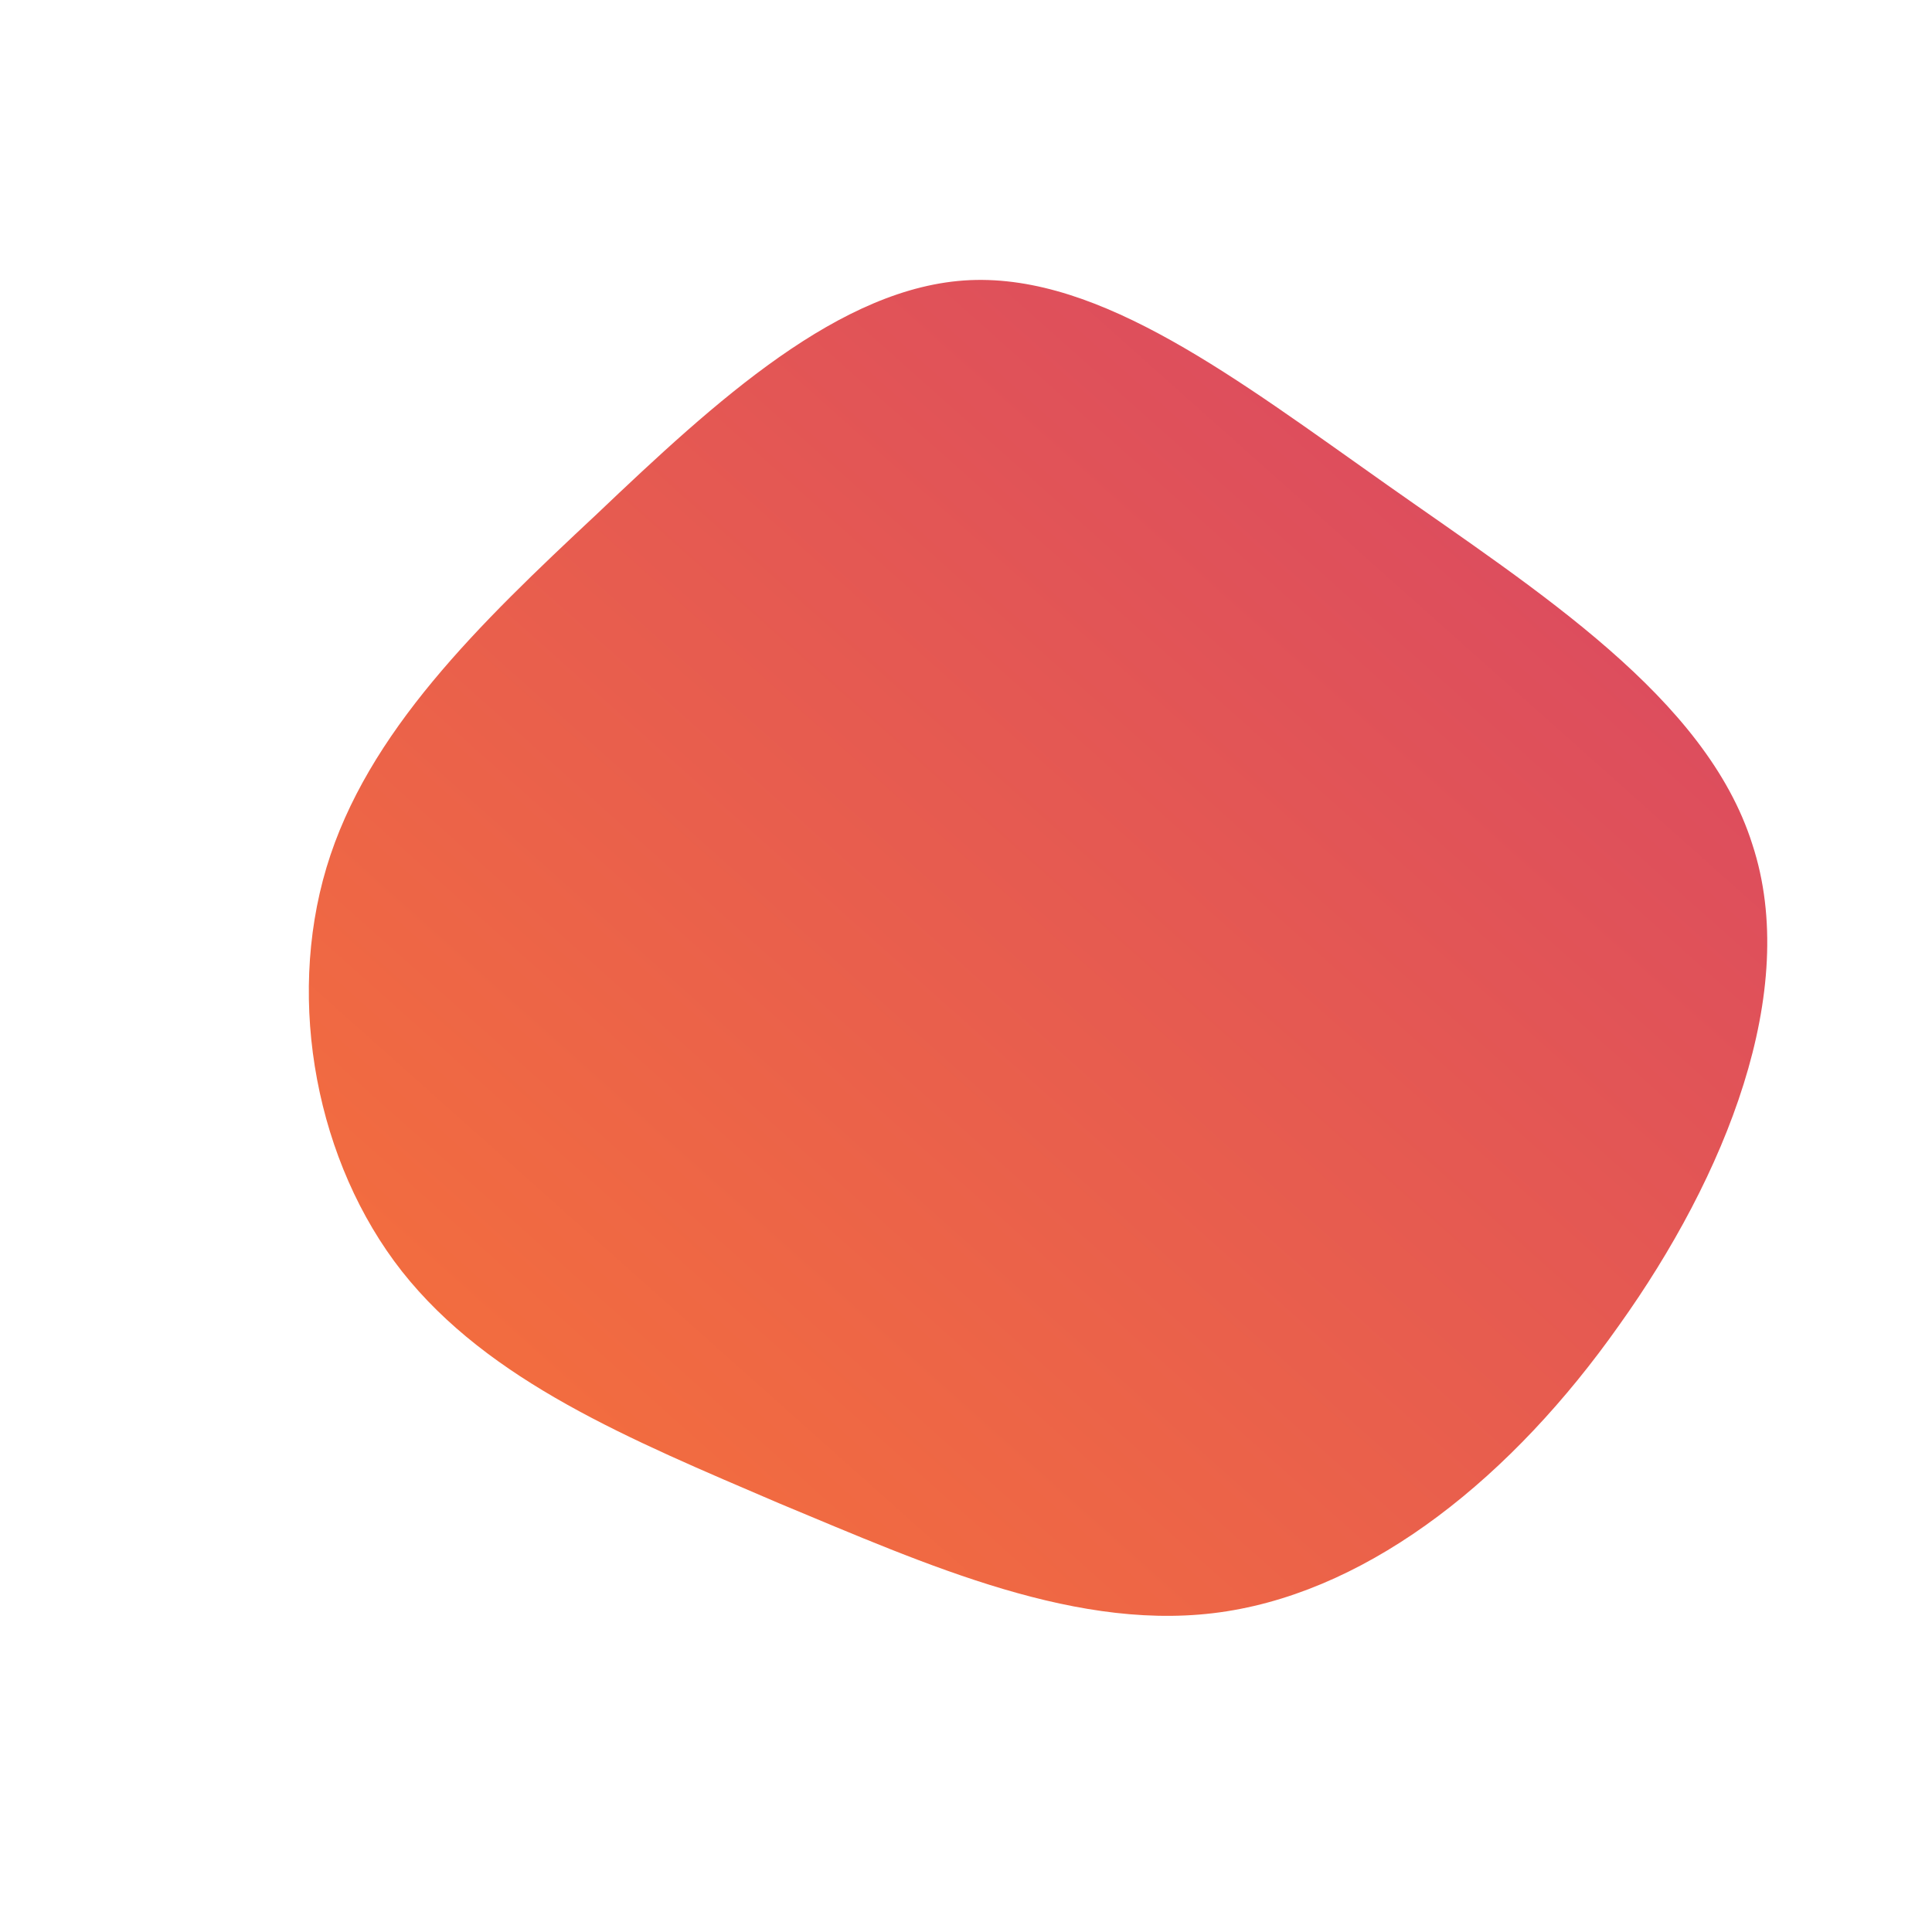 
              <svg id="sw-js-blob-svg" viewBox="0 0 100 100" xmlns="http://www.w3.org/2000/svg" version="1.1">
                    <defs> 
                                                <linearGradient id="sw-gradient" x1="0" x2="1" y1="1" y2="0">
                            <stop id="stop1" stop-color="rgba(248, 117, 55, 1)" offset="0%"></stop>
                            <stop id="stop2" stop-color="#d64367" offset="100%"></stop>
                        </linearGradient>
                    </defs>
                <path fill="url(#sw-gradient)" d="M21.8,-24.9C29.6,-19.4,38.3,-13.9,40.7,-6.3C43.2,1.3,39.3,10.9,33.8,18.6C28.3,26.4,21.1,32.2,13.5,33.4C5.9,34.6,-2,31,-9.7,27.8C-17.4,24.5,-24.7,21.5,-29.2,15.8C-33.6,10.2,-35.2,1.9,-33.1,-5.1C-31,-12.1,-25.2,-17.7,-19.1,-23.4C-13,-29.2,-6.5,-35.2,0.2,-35.5C7,-35.8,14,-30.4,21.8,-24.9Z" width="100%" height="100%" transform="translate(50 50)" stroke-width="0" style="transition: all 0.3s ease 0s;"></path>
              </svg>